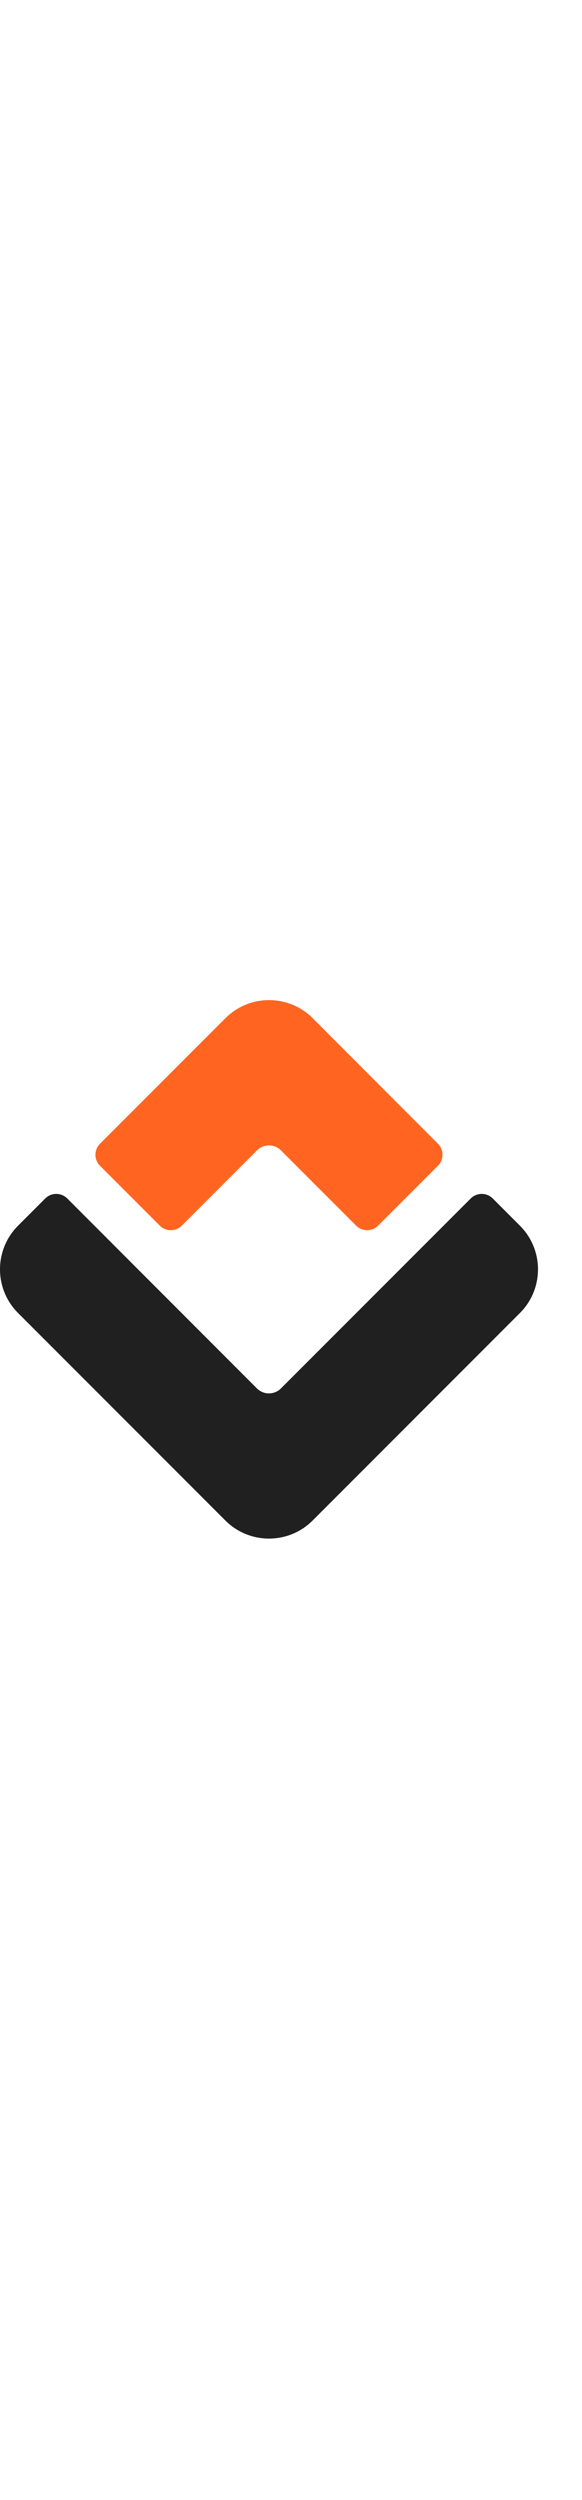 <svg xmlns="http://www.w3.org/2000/svg" fill="none" viewBox="0 0 103 103" aria-hidden="true" width="24px"><path fill="#FF6521" d="M45.459 33.906C46.007 33.347 46.762 33.006 47.6 33.006C48.438 33.006 49.183 33.337 49.721 33.885L63.022 47.186C64.098 48.262 65.846 48.262 66.922 47.186L77.503 36.605C78.579 35.529 78.579 33.781 77.503 32.706L55.337 10.509C51.075 6.247 44.156 6.247 39.894 10.509L17.697 32.706C16.622 33.781 16.622 35.529 17.697 36.605L28.279 47.186C29.354 48.262 31.102 48.262 32.178 47.186L45.459 33.906Z"/><path fill="#202020" d="M92.015 47.197L87.205 42.387C86.129 41.311 84.381 41.311 83.306 42.387L49.721 75.972C49.183 76.51 48.428 76.851 47.6 76.851C46.773 76.851 46.028 76.52 45.48 75.982L11.905 42.387C10.829 41.311 9.082 41.311 8.006 42.387L3.196 47.197C-1.065 51.458 -1.065 58.378 3.196 62.639L39.884 99.327C44.146 103.589 51.065 103.589 55.327 99.327L92.015 62.639C96.276 58.378 96.276 51.458 92.015 47.197"/></svg>